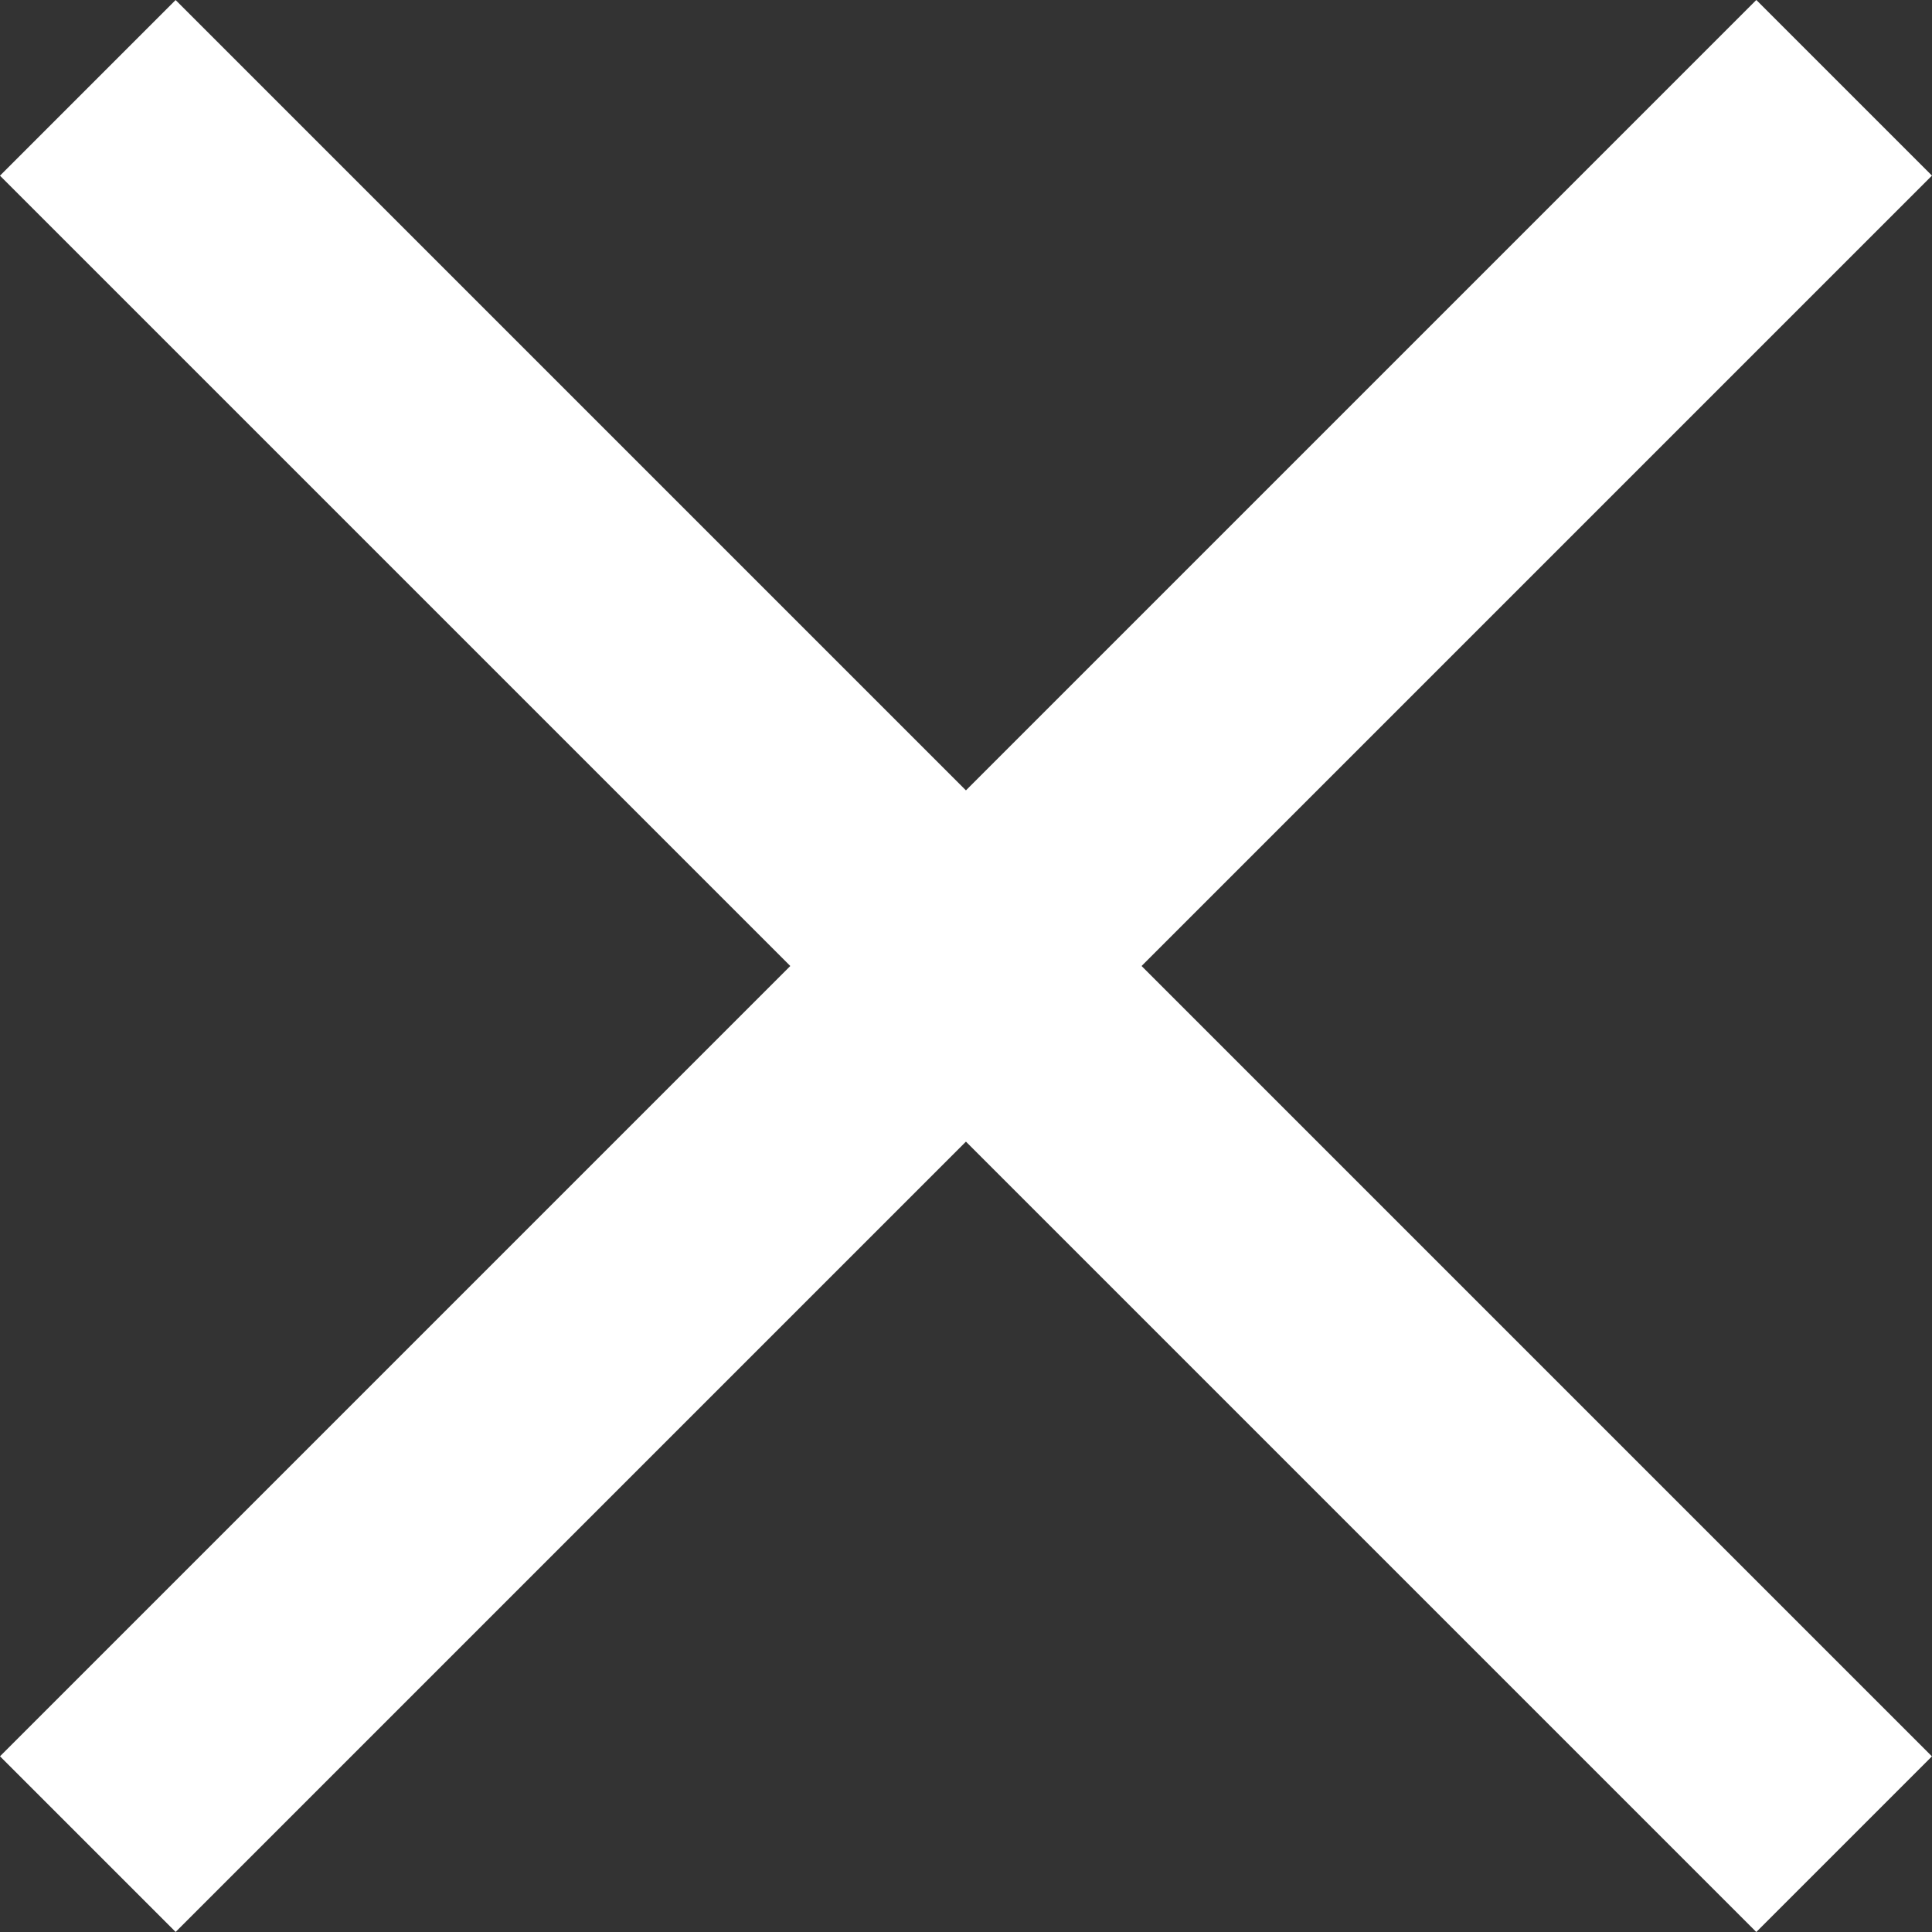 <svg width="16" height="16" viewBox="0 0 16 16" fill="none" xmlns="http://www.w3.org/2000/svg">
<rect x="0" y="0" width="16" height="16" fill="#333333" stroke="none"/>
<rect x="0" y="14.545" width="20.57" height="2.057" transform="rotate(-45 0 14.545)" fill="white"/>
<rect x="14.545" y="16" width="20.57" height="2.057" transform="rotate(-135 14.545 16)" fill="white"/>
</svg>
